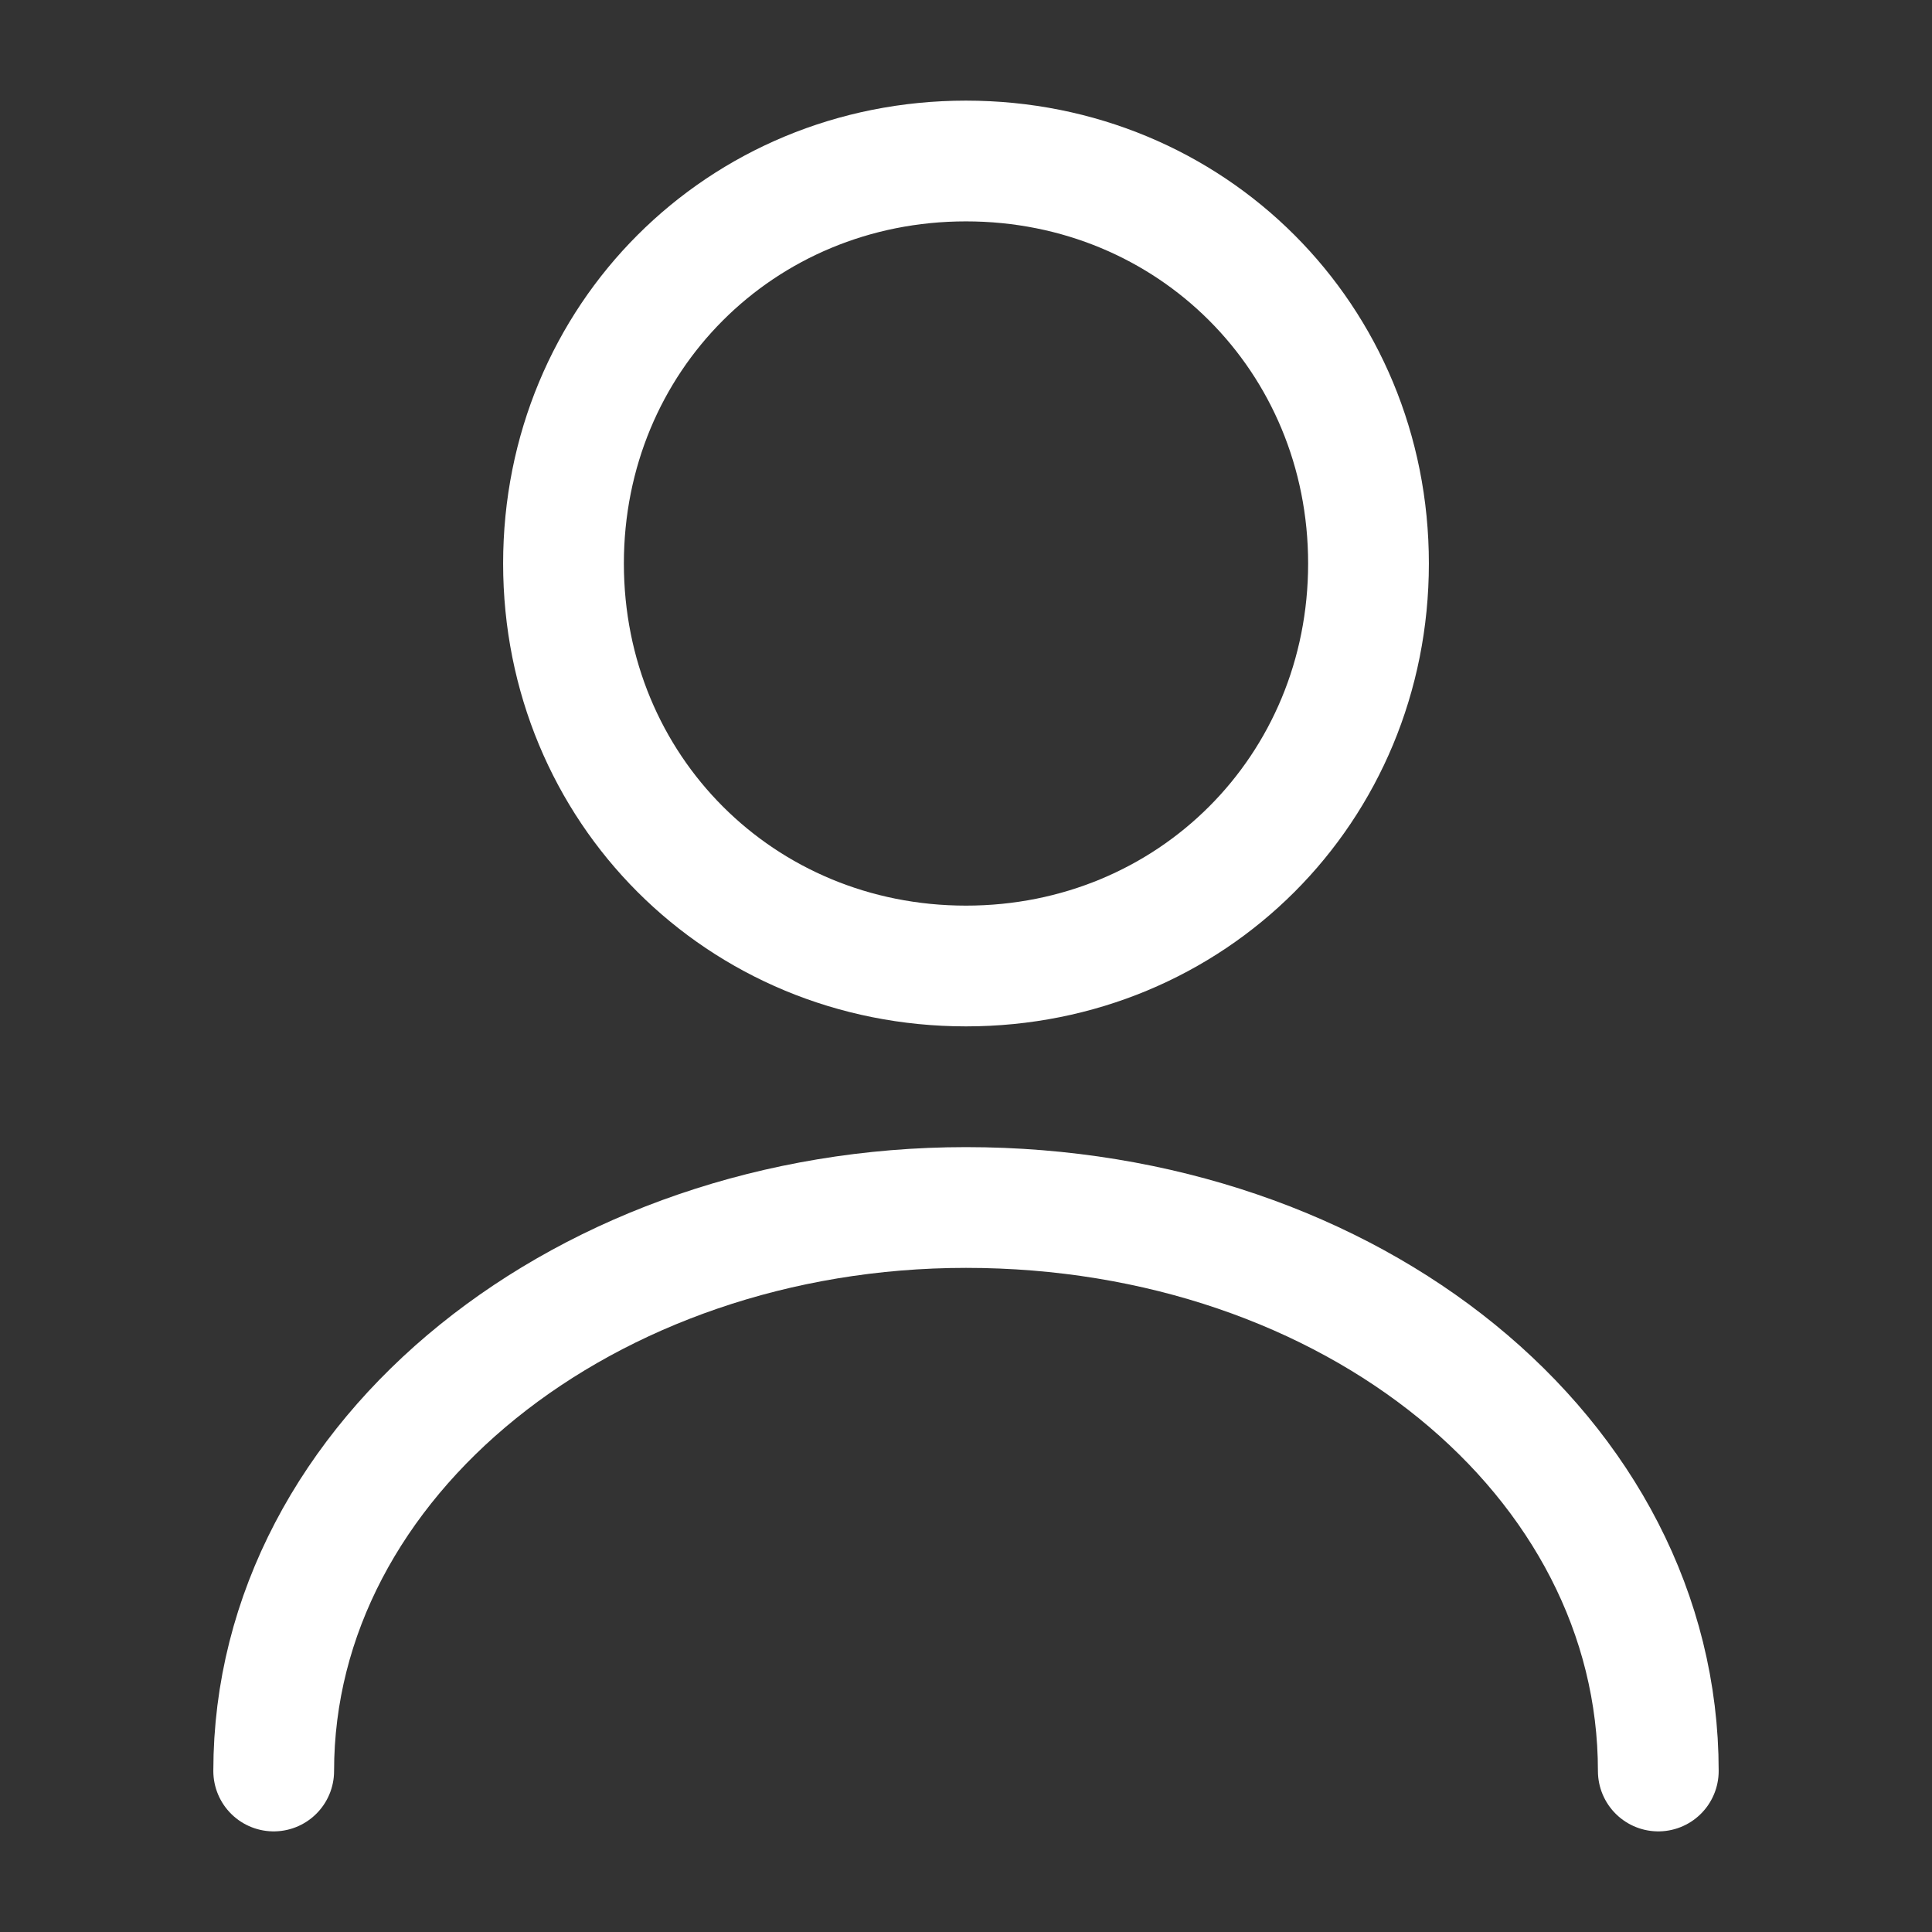 <?xml version="1.0" encoding="utf-8"?>
<!-- Generator: Adobe Illustrator 27.3.1, SVG Export Plug-In . SVG Version: 6.00 Build 0)  -->
<svg version="1.1" id="Layer_1" xmlns="http://www.w3.org/2000/svg" xmlns:xlink="http://www.w3.org/1999/xlink" x="0px" y="0px"
	 viewBox="0 0 24 24" style="enable-background:new 0 0 24 24;" xml:space="preserve">
<rect x="0" y="0" width="24" height="24" fill="#333333" stroke="none"/>
<style type="text/css">
	.st0{fill:none;stroke:#FFFFFF;stroke-width:1.5;stroke-linecap:round;stroke-linejoin:round;}
</style>
<path class="st0" d="M12,12c2.8,0,5-2.2,5-5s-2.2-5-5-5C9.2,2,7,4.2,7,7S9.2,12,12,12z"/>
<path class="st0" d="M20.6,22c0-3.9-3.8-7-8.6-7c-4.7,0-8.6,3.1-8.6,7"/>
</svg>
